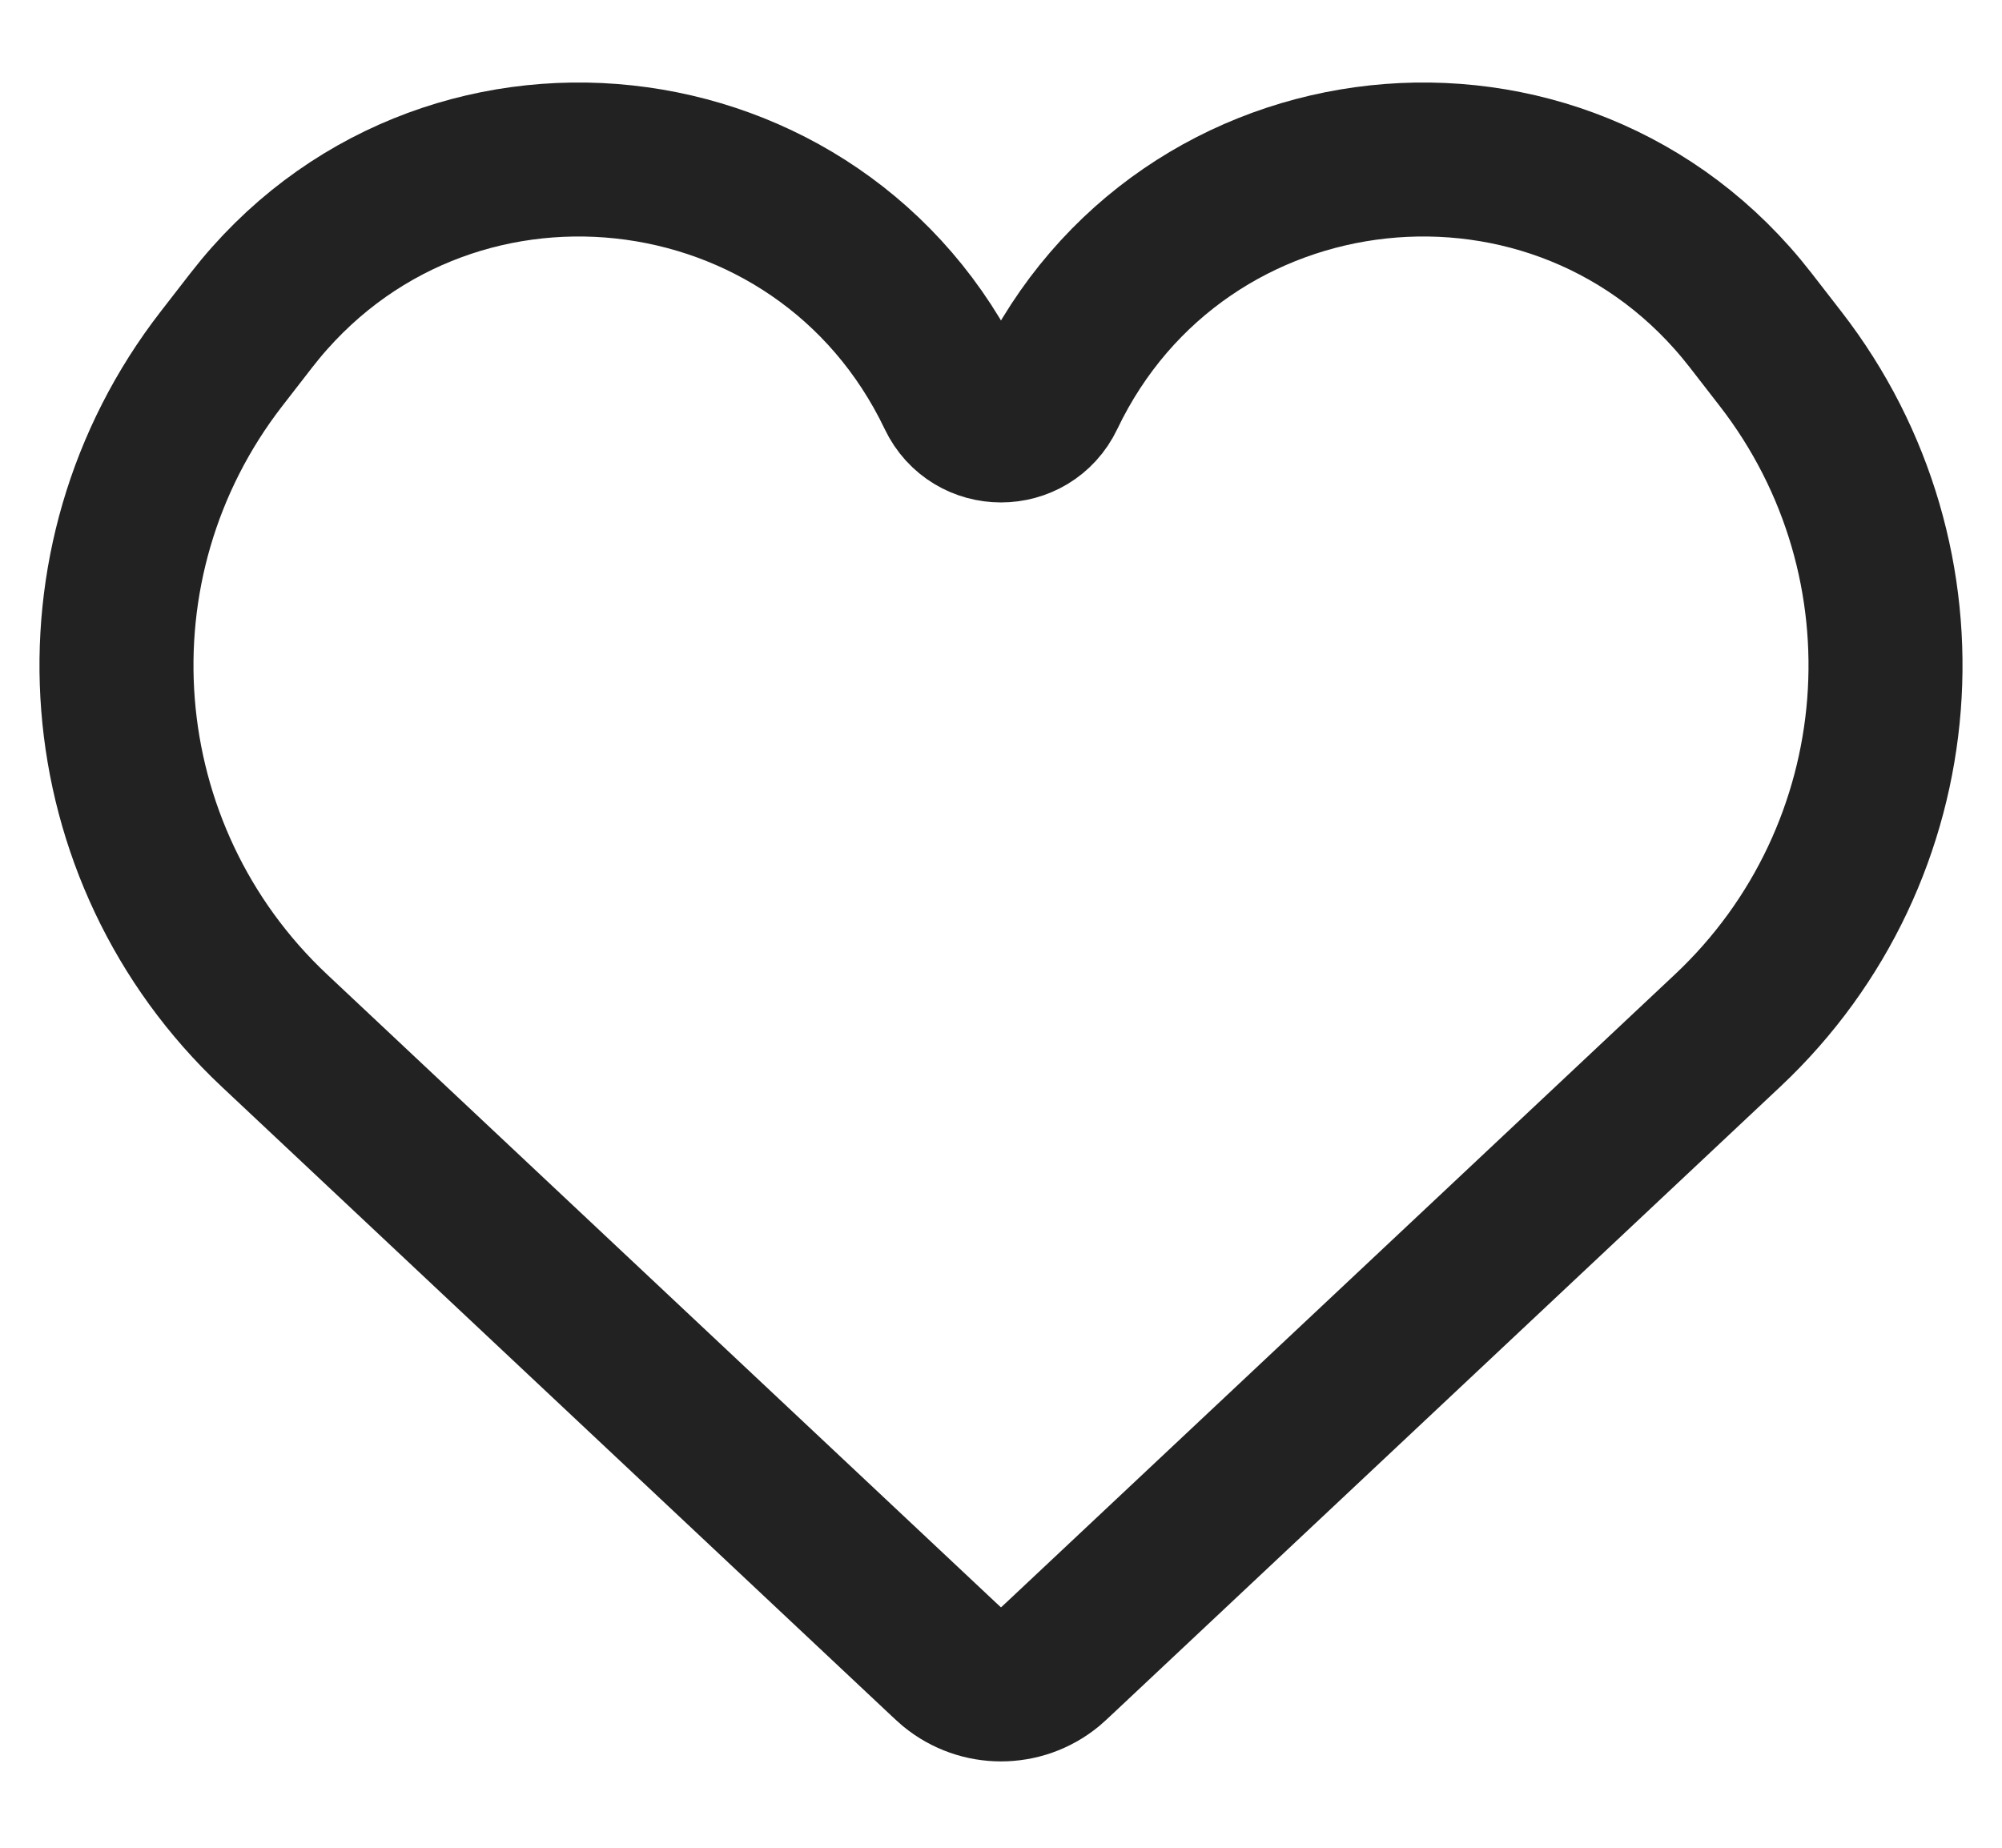 <svg width="13" height="12" viewBox="0 0 13 12" fill="none" xmlns="http://www.w3.org/2000/svg">
<path d="M1.782 6.693L6.127 10.775C6.156 10.802 6.17 10.815 6.183 10.826C6.367 10.977 6.633 10.977 6.817 10.826C6.83 10.815 6.844 10.802 6.873 10.775L11.218 6.693C12.441 5.544 12.589 3.654 11.561 2.329L11.368 2.08C10.138 0.494 7.669 0.76 6.804 2.571C6.682 2.827 6.318 2.827 6.196 2.571C5.331 0.76 2.862 0.494 1.632 2.08L1.439 2.329C0.411 3.654 0.559 5.544 1.782 6.693Z" stroke="#222222"/>
</svg>
